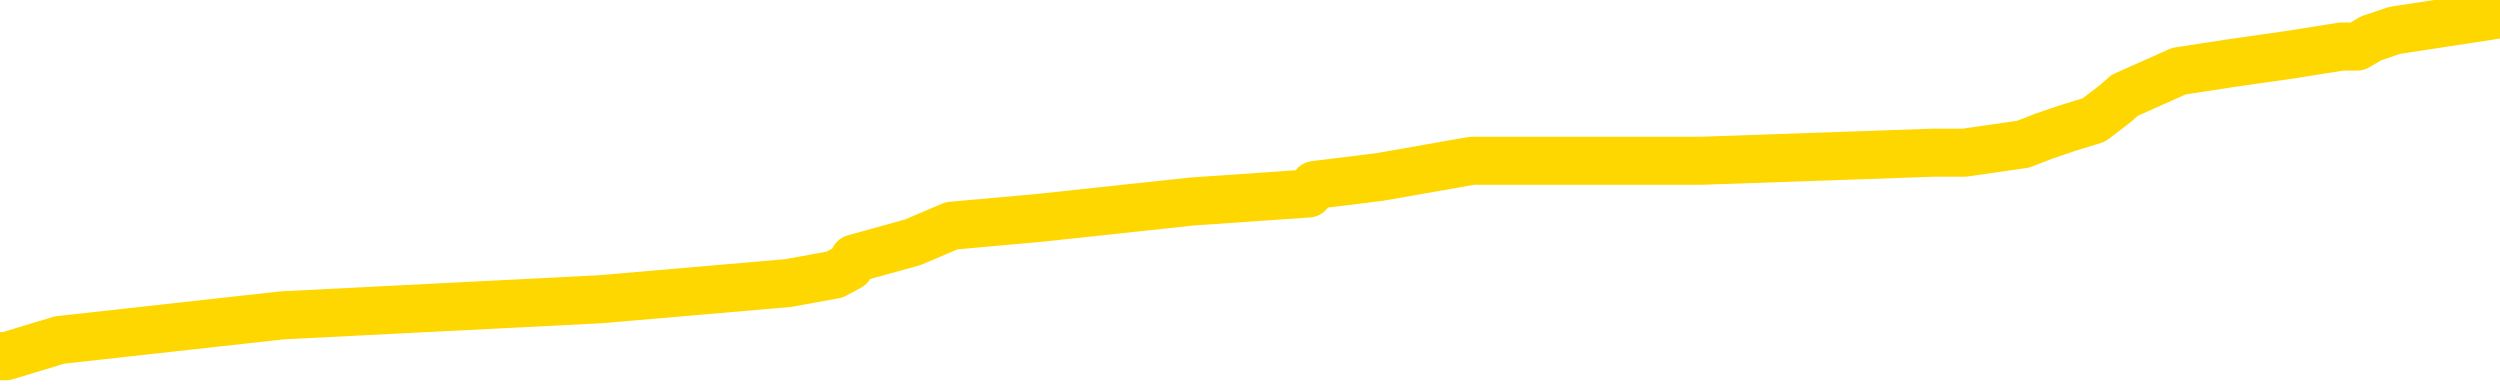 <svg xmlns="http://www.w3.org/2000/svg" version="1.1" viewBox="0 0 6500 1000">
	<path fill="none" stroke="gold" stroke-width="125" stroke-linecap="round" stroke-linejoin="round" d="M0 32869  L-419059 32869 L-418875 32847 L-418385 32805 L-418091 32784 L-417780 32742 L-417545 32720 L-417492 32678 L-417433 32636 L-417279 32614 L-417239 32572 L-417106 32551 L-416814 32530 L-416273 32530 L-415663 32509 L-415615 32509 L-414975 32487 L-414941 32487 L-414416 32487 L-414283 32466 L-413893 32424 L-413565 32381 L-413448 32339 L-413237 32297 L-412520 32297 L-411950 32276 L-411843 32276 L-411668 32254 L-411447 32212 L-411045 32191 L-411019 32148 L-410091 32106 L-410004 32064 L-409922 32021 L-409852 31979 L-409554 31958 L-409402 31915 L-407512 31937 L-407411 31937 L-407149 31937 L-406855 31958 L-406714 31915 L-406465 31915 L-406430 31894 L-406271 31873 L-405808 31831 L-405555 31809 L-405342 31767 L-405091 31746 L-404742 31725 L-403815 31682 L-403721 31640 L-403310 31619 L-402140 31576 L-400951 31555 L-400858 31513 L-400831 31471 L-400565 31428 L-400266 31386 L-400137 31343 L-400100 31301 L-399285 31301 L-398901 31322 L-397841 31343 L-397779 31343 L-397514 31767 L-397043 32170 L-396850 32572 L-396587 32975 L-396250 32953 L-396114 32932 L-395659 32911 L-394916 32890 L-394898 32869 L-394733 32826 L-394665 32826 L-394149 32805 L-393120 32805 L-392924 32784 L-392435 32763 L-392073 32742 L-391664 32742 L-391279 32763 L-389575 32763 L-389477 32763 L-389406 32763 L-389344 32763 L-389160 32742 L-388823 32742 L-388183 32720 L-388106 32699 L-388045 32699 L-387858 32678 L-387778 32678 L-387601 32657 L-387582 32636 L-387352 32636 L-386964 32614 L-386076 32614 L-386036 32593 L-385948 32572 L-385921 32530 L-384913 32509 L-384763 32466 L-384739 32445 L-384606 32424 L-384566 32403 L-383308 32381 L-383250 32381 L-382710 32360 L-382658 32360 L-382611 32360 L-382216 32339 L-382076 32318 L-381876 32297 L-381730 32297 L-381565 32297 L-381288 32318 L-380930 32318 L-380377 32297 L-379732 32276 L-379474 32233 L-379320 32212 L-378919 32191 L-378879 32170 L-378758 32148 L-378696 32170 L-378682 32170 L-378589 32170 L-378295 32148 L-378144 32064 L-377814 32021 L-377736 31979 L-377660 31958 L-377433 31894 L-377367 31852 L-377139 31809 L-377087 31767 L-376922 31746 L-375916 31725 L-375733 31704 L-375182 31682 L-374789 31640 L-374391 31619 L-373541 31576 L-373463 31555 L-372884 31534 L-372443 31534 L-372202 31513 L-372044 31513 L-371644 31471 L-371623 31471 L-371178 31449 L-370773 31428 L-370637 31386 L-370462 31343 L-370325 31301 L-370075 31259 L-369075 31238 L-368993 31216 L-368858 31195 L-368819 31174 L-367929 31153 L-367713 31132 L-367270 31110 L-367153 31089 L-367096 31068 L-366420 31068 L-366319 31047 L-366291 31047 L-364949 31026 L-364543 31005 L-364504 30983 L-363575 30962 L-363477 30941 L-363344 30920 L-362940 30899 L-362914 30877 L-362821 30856 L-362605 30835 L-362193 30793 L-361040 30750 L-360748 30708 L-360719 30666 L-360111 30644 L-359861 30602 L-359842 30581 L-358912 30560 L-358861 30517 L-358738 30496 L-358721 30454 L-358565 30433 L-358390 30390 L-358253 30369 L-358197 30348 L-358089 30327 L-358004 30306 L-357770 30284 L-357695 30263 L-357387 30242 L-357269 30221 L-357099 30200 L-357008 30178 L-356905 30178 L-356882 30157 L-356805 30157 L-356707 30115 L-356340 30094 L-356236 30073 L-355732 30051 L-355280 30030 L-355242 30009 L-355218 29988 L-355177 29967 L-355049 29945 L-354948 29924 L-354506 29903 L-354224 29882 L-353632 29861 L-353501 29840 L-353227 29797 L-353074 29776 L-352921 29755 L-352836 29712 L-352758 29691 L-352572 29670 L-352522 29670 L-352494 29649 L-352415 29628 L-352391 29607 L-352108 29564 L-351504 29522 L-350509 29501 L-350211 29479 L-349477 29458 L-349232 29437 L-349143 29416 L-348565 29395 L-347867 29374 L-347115 29352 L-346796 29331 L-346413 29289 L-346336 29268 L-345702 29246 L-345516 29225 L-345428 29225 L-345299 29225 L-344986 29204 L-344937 29183 L-344795 29162 L-344773 29141 L-343805 29119 L-343260 29098 L-342782 29098 L-342721 29098 L-342397 29098 L-342376 29077 L-342313 29077 L-342103 29056 L-342026 29035 L-341972 29013 L-341949 28992 L-341910 28971 L-341894 28950 L-341137 28929 L-341120 28908 L-340321 28886 L-340168 28865 L-339263 28844 L-338757 28823 L-338528 28780 L-338486 28780 L-338371 28759 L-338195 28738 L-337440 28759 L-337305 28738 L-337141 28717 L-336823 28696 L-336647 28653 L-335625 28611 L-335602 28569 L-335351 28547 L-335138 28505 L-334504 28484 L-334266 28442 L-334233 28399 L-334055 28357 L-333975 28314 L-333885 28293 L-333821 28251 L-333380 28209 L-333357 28187 L-332816 28166 L-332560 28145 L-332065 28124 L-331188 28103 L-331151 28081 L-331099 28060 L-331058 28039 L-330940 28018 L-330664 27997 L-330457 27954 L-330260 27912 L-330236 27870 L-330186 27827 L-330147 27806 L-330069 27785 L-329472 27743 L-329411 27721 L-329308 27700 L-329154 27679 L-328522 27658 L-327841 27637 L-327538 27594 L-327192 27573 L-326994 27552 L-326946 27510 L-326625 27488 L-325998 27467 L-325851 27446 L-325815 27425 L-325757 27404 L-325680 27361 L-325439 27361 L-325351 27340 L-325257 27319 L-324963 27298 L-324828 27277 L-324768 27255 L-324731 27213 L-324459 27213 L-323453 27192 L-323278 27171 L-323227 27171 L-322934 27149 L-322742 27107 L-322409 27086 L-321902 27065 L-321340 27022 L-321325 26980 L-321309 26959 L-321208 26916 L-321094 26874 L-321054 26832 L-321017 26811 L-320951 26811 L-320923 26789 L-320784 26811 L-320491 26811 L-320441 26811 L-320336 26811 L-320072 26789 L-319607 26768 L-319462 26768 L-319408 26726 L-319350 26705 L-319159 26683 L-318794 26662 L-318580 26662 L-318385 26662 L-318327 26662 L-318268 26620 L-318114 26599 L-317845 26578 L-317415 26683 L-317399 26683 L-317322 26662 L-317258 26641 L-317129 26493 L-317105 26472 L-316821 26450 L-316773 26429 L-316719 26408 L-316256 26387 L-316218 26387 L-316177 26366 L-315987 26345 L-315506 26323 L-315019 26302 L-315003 26281 L-314965 26260 L-314708 26239 L-314631 26196 L-314401 26175 L-314385 26133 L-314091 26090 L-313648 26069 L-313201 26048 L-312697 26027 L-312543 26006 L-312256 25984 L-312216 25942 L-311885 25921 L-311663 25900 L-311146 25857 L-311070 25836 L-310823 25794 L-310628 25751 L-310568 25730 L-309792 25709 L-309718 25709 L-309487 25688 L-309471 25688 L-309409 25667 L-309213 25646 L-308749 25646 L-308726 25624 L-308596 25624 L-307295 25624 L-307279 25624 L-307201 25603 L-307108 25603 L-306891 25603 L-306738 25582 L-306560 25603 L-306506 25624 L-306219 25646 L-306179 25646 L-305810 25646 L-305370 25646 L-305186 25646 L-304865 25624 L-304570 25624 L-304124 25582 L-304052 25561 L-303590 25518 L-303152 25497 L-302970 25476 L-301516 25434 L-301384 25413 L-300927 25370 L-300701 25349 L-300315 25307 L-299798 25264 L-298844 25222 L-298050 25180 L-297375 25158 L-296950 25116 L-296639 25095 L-296409 25031 L-295725 24968 L-295712 24904 L-295502 24819 L-295480 24798 L-295306 24756 L-294356 24735 L-294088 24692 L-293273 24671 L-292962 24629 L-292925 24608 L-292867 24565 L-292251 24544 L-291613 24502 L-289987 24481 L-289313 24459 L-288671 24459 L-288593 24459 L-288537 24459 L-288501 24459 L-288473 24438 L-288361 24396 L-288343 24375 L-288320 24353 L-288167 24332 L-288113 24290 L-288035 24269 L-287916 24248 L-287818 24226 L-287701 24205 L-287431 24163 L-287162 24142 L-287144 24099 L-286944 24078 L-286798 24036 L-286571 24015 L-286437 23993 L-286128 23972 L-286068 23951 L-285715 23909 L-285366 23887 L-285265 23866 L-285201 23824 L-285141 23803 L-284757 23760 L-284376 23739 L-284272 23718 L-284011 23697 L-283740 23654 L-283581 23633 L-283548 23612 L-283487 23591 L-283345 23570 L-283161 23549 L-283117 23527 L-282829 23527 L-282813 23506 L-282579 23506 L-282518 23485 L-282480 23485 L-281900 23464 L-281767 23443 L-281743 23358 L-281725 23210 L-281708 23040 L-281691 22871 L-281667 22701 L-281651 22574 L-281630 22426 L-281613 22278 L-281590 22193 L-281573 22108 L-281551 22045 L-281535 22002 L-281486 21939 L-281414 21875 L-281379 21769 L-281355 21685 L-281319 21600 L-281278 21515 L-281241 21473 L-281225 21388 L-281201 21324 L-281164 21282 L-281147 21219 L-281124 21176 L-281106 21134 L-281088 21091 L-281072 21049 L-281043 20986 L-281017 20922 L-280971 20901 L-280955 20858 L-280913 20837 L-280865 20795 L-280794 20753 L-280779 20710 L-280763 20668 L-280700 20647 L-280661 20625 L-280622 20604 L-280456 20583 L-280391 20562 L-280375 20541 L-280331 20498 L-280272 20477 L-280060 20456 L-280026 20435 L-279984 20414 L-279906 20392 L-279369 20371 L-279290 20350 L-279186 20308 L-279097 20287 L-278921 20265 L-278571 20244 L-278415 20223 L-277977 20202 L-277820 20181 L-277690 20159 L-276987 20117 L-276785 20096 L-275825 20054 L-275342 20032 L-275243 20032 L-275151 20011 L-274906 19990 L-274833 19969 L-274390 19926 L-274294 19905 L-274279 19884 L-274263 19863 L-274238 19842 L-273772 19821 L-273555 19799 L-273416 19778 L-273122 19757 L-273033 19736 L-272992 19715 L-272962 19693 L-272790 19672 L-272731 19651 L-272654 19630 L-272574 19609 L-272504 19609 L-272195 19588 L-272110 19566 L-271896 19545 L-271861 19524 L-271177 19503 L-271079 19482 L-270873 19460 L-270827 19439 L-270548 19418 L-270486 19397 L-270469 19355 L-270391 19333 L-270083 19291 L-270059 19270 L-270005 19227 L-269982 19206 L-269860 19185 L-269724 19143 L-269480 19122 L-269354 19122 L-268707 19100 L-268691 19100 L-268667 19100 L-268486 19058 L-268410 19037 L-268318 19016 L-267891 18994 L-267475 18973 L-267082 18931 L-267003 18910 L-266984 18889 L-266621 18867 L-266384 18846 L-266156 18825 L-265843 18804 L-265765 18783 L-265684 18740 L-265506 18698 L-265491 18677 L-265225 18634 L-265145 18613 L-264915 18592 L-264689 18571 L-264373 18571 L-264198 18550 L-263837 18550 L-263445 18528 L-263376 18486 L-263312 18465 L-263172 18423 L-263120 18401 L-263018 18359 L-262517 18338 L-262319 18317 L-262073 18295 L-261887 18274 L-261588 18253 L-261511 18232 L-261345 18190 L-260461 18168 L-260432 18126 L-260309 18084 L-259731 18062 L-259653 18041 L-258939 18041 L-258627 18041 L-258414 18041 L-258397 18041 L-258011 18041 L-257486 17999 L-257040 17978 L-256710 17957 L-256557 17935 L-256232 17935 L-256053 17914 L-255972 17914 L-255765 17872 L-255590 17851 L-254661 17829 L-253772 17808 L-253733 17787 L-253505 17787 L-253125 17766 L-252338 17745 L-252104 17723 L-252028 17702 L-251670 17681 L-251098 17639 L-250832 17618 L-250445 17596 L-250341 17596 L-250171 17596 L-249553 17596 L-249342 17596 L-249034 17596 L-248981 17575 L-248853 17554 L-248800 17533 L-248681 17512 L-248345 17469 L-247385 17448 L-247254 17406 L-247052 17385 L-246421 17363 L-246110 17342 L-245696 17321 L-245668 17300 L-245523 17279 L-245103 17257 L-243770 17257 L-243723 17236 L-243595 17194 L-243578 17173 L-243000 17130 L-242795 17109 L-242765 17088 L-242724 17067 L-242667 17046 L-242629 17024 L-242551 17003 L-242408 16982 L-241954 16961 L-241835 16940 L-241550 16919 L-241177 16897 L-241081 16876 L-240754 16855 L-240400 16834 L-240230 16813 L-240183 16791 L-240074 16770 L-239985 16749 L-239957 16728 L-239880 16686 L-239577 16664 L-239543 16622 L-239471 16601 L-239104 16580 L-238768 16558 L-238687 16558 L-238467 16537 L-238296 16516 L-238268 16495 L-237771 16474 L-237222 16431 L-236341 16410 L-236243 16368 L-236166 16347 L-235892 16325 L-235644 16283 L-235570 16262 L-235509 16220 L-235390 16198 L-235347 16177 L-235237 16156 L-235161 16114 L-234460 16092 L-234215 16071 L-234175 16050 L-234018 16029 L-233419 16029 L-233192 16029 L-233100 16029 L-232625 16029 L-232028 15987 L-231508 15965 L-231487 15944 L-231342 15923 L-231022 15923 L-230480 15923 L-230248 15923 L-230077 15923 L-229591 15902 L-229363 15881 L-229278 15859 L-228932 15838 L-228606 15838 L-228083 15817 L-227756 15796 L-227155 15775 L-226958 15732 L-226906 15711 L-226865 15690 L-226584 15669 L-225899 15626 L-225589 15605 L-225564 15563 L-225373 15542 L-225150 15521 L-225064 15499 L-224401 15457 L-224376 15436 L-224155 15393 L-223825 15372 L-223473 15330 L-223268 15309 L-223035 15266 L-222777 15245 L-222588 15203 L-222541 15182 L-222314 15160 L-222279 15139 L-222123 15118 L-221908 15097 L-221735 15076 L-221644 15055 L-221366 15033 L-221123 15012 L-220807 14991 L-220381 14991 L-220344 14991 L-219860 14991 L-219627 14991 L-219415 14970 L-219189 14949 L-218639 14949 L-218392 14927 L-217558 14927 L-217502 14906 L-217480 14885 L-217323 14864 L-216861 14843 L-216820 14822 L-216480 14779 L-216347 14758 L-216124 14737 L-215552 14716 L-215080 14694 L-214886 14673 L-214693 14652 L-214503 14631 L-214402 14610 L-214033 14589 L-213987 14567 L-213906 14546 L-212612 14525 L-212564 14504 L-212295 14504 L-212150 14504 L-211599 14504 L-211483 14483 L-211401 14461 L-211042 14440 L-210818 14419 L-210537 14398 L-210208 14356 L-209700 14334 L-209587 14313 L-209508 14292 L-209344 14271 L-209050 14271 L-208581 14271 L-208384 14292 L-208334 14292 L-207684 14271 L-207562 14250 L-207108 14250 L-207072 14228 L-206604 14207 L-206493 14186 L-206477 14165 L-206261 14165 L-206080 14144 L-205548 14144 L-204519 14144 L-204319 14123 L-203861 14101 L-202913 14059 L-202814 14038 L-202460 13995 L-202400 13974 L-202385 13953 L-202350 13932 L-201980 13911 L-201860 13890 L-201618 13868 L-201455 13847 L-201267 13826 L-201146 13805 L-200076 13762 L-199218 13741 L-199005 13699 L-198908 13678 L-198734 13635 L-198401 13614 L-198329 13593 L-198271 13572 L-198096 13572 L-197707 13551 L-197472 13529 L-197361 13508 L-197243 13487 L-196263 13466 L-196237 13445 L-195643 13402 L-195610 13402 L-195462 13381 L-195177 13360 L-194266 13360 L-193319 13360 L-193166 13339 L-193064 13339 L-192932 13318 L-192789 13296 L-192763 13275 L-192649 13254 L-192430 13233 L-191749 13212 L-191619 13191 L-191316 13169 L-191076 13127 L-190744 13106 L-190105 13085 L-189762 13042 L-189701 13021 L-189545 13021 L-188623 13021 L-188153 13021 L-188109 13021 L-188097 13000 L-188055 12979 L-188033 12958 L-188006 12936 L-187863 12915 L-187440 12894 L-187105 12894 L-186914 12873 L-186485 12873 L-186297 12852 L-185908 12809 L-185374 12788 L-185001 12767 L-184980 12767 L-184730 12746 L-184612 12725 L-184536 12703 L-184400 12682 L-184360 12661 L-184281 12640 L-183886 12619 L-183390 12597 L-183278 12555 L-183105 12534 L-182797 12513 L-182350 12492 L-182027 12470 L-181884 12428 L-181457 12386 L-181304 12343 L-181249 12301 L-180435 12280 L-180415 12259 L-180043 12237 L-179986 12237 L-178857 12216 L-178790 12216 L-178231 12195 L-178036 12174 L-177900 12153 L-177667 12131 L-177320 12110 L-177285 12068 L-177250 12047 L-177182 12004 L-176833 11983 L-176661 11962 L-176176 11941 L-176159 11920 L-175834 11898 L-175677 11877 L-174536 11835 L-174511 11814 L-174319 11771 L-174126 11750 L-173876 11729 L-173858 11708 L-172838 11687 L-172541 11665 L-172465 11644 L-172329 11602 L-172153 11581 L-171576 11538 L-171361 11517 L-171297 11496 L-171166 11475 L-171130 11432 L-170606 11411 L-170468 19757 L-170454 19757 L-170431 19757 L-170411 19757 L-170184 11390 L-169408 11390 L-169366 11390 L-168999 11390 L-168920 11369 L-168868 11348 L-168195 11327 L-167453 11305 L-167028 11305 L-166580 11284 L-165518 11263 L-165207 11221 L-164797 11221 L-164725 11199 L-164200 11199 L-164106 11199 L-164088 11199 L-163643 11178 L-163458 11136 L-162678 11094 L-162005 11072 L-161593 11009 L-161361 10966 L-161221 10945 L-161139 10903 L-161119 10882 L-161043 10882 L-160914 10861 L-160598 10882 L-160373 10882 L-160048 10861 L-159986 10861 L-159616 10861 L-159583 10861 L-159374 10861 L-158707 10861 L-158629 10861 L-158471 10818 L-158361 10818 L-158034 10797 L-157879 10776 L-157539 10776 L-157482 10733 L-157143 10691 L-156940 10670 L-156887 10628 L-155510 10606 L-155381 10585 L-154947 10564 L-154627 10543 L-153799 10500 L-153676 10479 L-152945 10437 L-152789 10395 L-152748 10373 L-152695 10352 L-152671 10331 L-152557 10310 L-152261 10289 L-151971 10267 L-151917 10246 L-151796 10225 L-151766 10204 L-151666 10183 L-151222 10183 L-151071 10162 L-150235 10162 L-149693 10140 L-149358 10140 L-149343 10119 L-149267 10098 L-149151 10077 L-148956 10056 L-148692 10034 L-147858 10013 L-147761 9992 L-147240 9971 L-147198 9950 L-147099 9929 L-146271 9929 L-146136 9907 L-145797 9907 L-145243 9886 L-144863 9865 L-144700 9844 L-144390 9823 L-143578 9801 L-143271 9780 L-143003 9780 L-142681 9780 L-142361 9801 L-142085 9801 L-141256 9759 L-141161 9738 L-141069 9674 L-140964 9611 L-140578 9547 L-140098 9505 L-140081 9484 L-139963 9463 L-139595 9420 L-139500 9399 L-138666 9357 L-138589 9335 L-138289 9314 L-138199 9293 L-137791 9251 L-137681 9208 L-136982 9187 L-136509 9166 L-136449 9145 L-136230 9102 L-135956 9081 L-135843 9060 L-134816 9039 L-134429 9018 L-134409 8997 L-134076 8975 L-133832 8954 L-133398 8933 L-133288 8912 L-133171 8891 L-132719 8848 L-132128 8827 L-131792 8806 L-129899 8785 L-129785 8742 L-129574 8721 L-128255 8700 L-128149 3934 L-128083 -767 L-128047 -5110 L-127985 -5110 L-127485 -386 L-126810 4273 L-126788 8573 L-126518 8531 L-125550 8531 L-124861 8509 L-124699 8488 L-124158 8467 L-124068 8446 L-123049 8425 L-122101 8382 L-121735 8403 L-121633 8425 L-121044 8425 L-120985 8425 L-120884 8403 L-120444 8361 L-120337 8340 L-119895 8319 L-118895 8255 L-118639 8192 L-118536 8128 L-118406 8086 L-118039 8043 L-117458 8001 L-117427 7980 L-117112 7959 L-115129 7937 L-115013 7916 L-114945 7916 L-114587 7895 L-112968 7874 L-112791 7874 L-112646 7874 L-111824 7895 L-111771 7916 L-111716 7916 L-111282 7916 L-110302 7937 L-110228 7937 L-109143 7916 L-108930 7916 L-108214 7874 L-107826 7853 L-107607 7810 L-107287 7768 L-106794 7726 L-106666 7704 L-106437 7662 L-106205 7620 L-106146 7599 L-105856 7577 L-105584 7535 L-104554 7514 L-102889 7493 L-102470 7471 L-102333 7450 L-102176 7450 L-101871 7429 L-101643 7387 L-101485 7366 L-101325 7323 L-101156 7281 L-101109 7260 L-101055 7238 L-101034 7238 L-100648 7217 L-100398 7217 L-100127 7217 L-99967 7217 L-99877 7217 L-98218 7217 L-98053 7238 L-97673 7217 L-97213 7217 L-96604 7175 L-95510 7154 L-95079 7133 L-95048 7111 L-94986 7090 L-94968 7069 L-93264 7048 L-93222 7027 L-92756 7005 L-92569 6984 L-92537 6942 L-91942 6921 L-91892 6900 L-91569 6878 L-91519 6857 L-91308 6836 L-91290 6815 L-91024 6772 L-90971 6751 L-90502 6730 L-89992 6688 L-89913 6688 L-89619 6667 L-89602 6645 L-89564 6624 L-89493 6603 L-89335 6582 L-88389 6582 L-88333 6582 L-87812 6582 L-87620 6561 L-87519 6561 L-87293 6539 L-86783 6539 L-86395 7111 L-86325 7111 L-85977 7090 L-85620 7069 L-84491 6455 L-84440 6412 L-84214 6391 L-84180 6370 L-84055 6328 L-83956 6328 L-83691 6328 L-82951 6349 L-82373 6349 L-82079 6349 L-81373 6349 L-81195 6328 L-81171 6328 L-80535 6306 L-80224 6285 L-79828 6285 L-79798 6264 L-79777 6243 L-79623 6222 L-78938 6222 L-78922 6222 L-78582 6222 L-78309 6201 L-78272 6179 L-78216 6137 L-78194 6116 L-78122 6095 L-77790 6073 L-77684 6052 L-77655 6010 L-77457 5989 L-77304 5968 L-76436 5946 L-75874 5904 L-75858 5904 L-75756 5883 L-75654 5904 L-75508 5904 L-75429 5904 L-75392 5883 L-75336 5862 L-75263 5840 L-75118 5819 L-74636 5819 L-74232 5798 L-73365 5819 L-73345 5819 L-73088 5819 L-73011 5819 L-72982 5798 L-72971 5756 L-72954 5735 L-72661 5713 L-72622 5692 L-72550 5671 L-72476 5650 L-72271 5629 L-72111 5565 L-71810 5502 L-71733 5417 L-71716 5353 L-71499 5311 L-71268 5311 L-71158 5332 L-70788 5353 L-70630 5353 L-70399 5353 L-70230 5353 L-70085 5332 L-69953 5311 L-68677 5269 L-68274 5226 L-68213 5205 L-68096 5163 L-67671 5141 L-67656 5099 L-67594 5078 L-67320 5036 L-67208 5014 L-66926 4972 L-66648 4951 L-66223 4908 L-66201 4887 L-66123 4866 L-65997 4845 L-65411 4824 L-65019 4803 L-64684 4781 L-64095 4760 L-63992 4760 L-63822 4739 L-63686 4739 L-62858 4718 L-61673 4697 L-61637 4675 L-61581 4675 L-61361 4654 L-61156 4654 L-61001 4654 L-60744 4633 L-60668 4612 L-60125 4591 L-60089 4570 L-59840 4548 L-59452 4527 L-58627 4506 L-58269 4485 L-57958 4485 L-57700 4464 L-57477 4442 L-57070 4421 L-56954 4400 L-56770 4379 L-56717 4379 L-56529 4358 L-56358 4337 L-56329 4315 L-56049 4294 L-55738 4273 L-55600 4252 L-55291 4231 L-55097 4231 L-55081 4209 L-54362 4209 L-54228 4167 L-53931 4146 L-53840 4125 L-53240 4125 L-53201 4104 L-53123 4082 L-52502 4061 L-52351 4019 L-52310 3998 L-52000 3976 L-51808 3955 L-51615 3913 L-51559 3871 L-51251 3849 L-51198 3828 L-51144 3849 L-51118 3849 L-50993 3849 L-50182 3828 L-50106 3807 L-49565 3786 L-49297 3765 L-48637 3743 L-47730 3722 L-47488 3701 L-46956 3680 L-46739 3659 L-45631 3680 L-45581 3680 L-44806 3680 L-44258 3659 L-44147 3638 L-43994 3595 L-43939 3574 L-43773 3553 L-43396 3532 L-42948 3510 L-42894 3489 L-42739 3468 L-42059 3447 L-41839 3426 L-41321 3404 L-40472 3362 L-40456 3341 L-38665 3320 L-38111 3299 L-37994 3277 L-36988 3256 L-36951 3235 L-36719 3235 L-36626 3235 L-36586 3235 L-36254 3214 L-35902 3193 L-35637 3150 L-35350 3129 L-35040 3087 L-34786 3044 L-34692 3023 L-34202 3002 L-33995 2981 L-33429 2960 L-33315 2981 L-32963 2960 L-32912 2960 L-32872 2960 L-32268 2917 L-31535 2875 L-30953 2833 L-30718 2790 L-30178 2727 L-30025 2684 L-29523 2663 L-29314 2621 L-29291 2621 L-29232 2600 L-28269 2600 L-28092 2578 L-27650 2557 L-27625 2515 L-27470 2494 L-27389 2494 L-27238 2515 L-26592 2515 L-26542 2494 L-25422 2472 L-24438 2451 L-24376 2430 L-23656 2409 L-22791 2388 L-22412 2367 L-22193 2367 L-21434 2345 L-21382 2324 L-21072 2282 L-20221 2282 L-20028 2261 L-19851 2239 L-19627 2239 L-19500 2218 L-19308 2218 L-19075 2197 L-18906 2218 L-18619 2197 L-18340 2197 L-18257 2176 L-18086 2155 L-18070 2112 L-17916 2091 L-17877 2070 L-17101 2049 L-17025 2049 L-16793 2006 L-16366 1985 L-16020 1964 L-15437 1943 L-15168 1943 L-14909 1943 L-14780 1901 L-14764 1879 L-14650 1858 L-14626 1837 L-14392 1816 L-14356 1795 L-13040 1795 L-12984 1773 L-12305 1731 L-11733 1731 L-11607 1731 L-11454 1731 L-11377 1731 L-11065 1689 L-10792 1668 L-10703 1625 L-10601 1625 L-9673 1604 L-9597 1604 L-9233 1604 L-9209 1583 L-9172 1562 L-8397 1519 L-8305 1498 L-8165 1477 L-7763 1456 L-7501 1456 L-7258 1477 L-7044 1456 L-6963 1456 L-6887 1456 L-6810 1456 L-6624 1477 L-6557 1477 L-6308 1477 L-6253 1456 L-6115 1435 L-6035 1392 L-5922 1371 L-5699 1350 L-5535 1329 L-5494 1307 L-5324 1286 L-4953 1265 L-4939 1244 L-4823 1223 L-4101 1202 L-4065 1180 L-3932 1180 L-3585 1159 L-3173 1159 L-3137 1159 L-3059 1138 L-3020 1117 L-2656 1096 L-2452 1074 L-2437 1053 L-2091 1032 L-1743 1032 L-1417 1032 L-1315 1011 L-1162 1011 L-968 990 L-736 990 L-644 990 L-488 990 L-411 990 L-370 969 L-257 947 L-234 926 L16 926 L155 884 L733 820 L1561 778 L2049 736 L2170 714 L2209 693 L2221 672 L2373 630 L2474 587 L2707 566 L3098 524 L3402 503 L3418 481 L3588 460 L3827 418 L4423 418 L5027 397 L5067 397 L5107 397 L5260 375 L5314 354 L5376 333 L5444 312 L5499 270 L5524 248 L5571 227 L5665 185 L5802 164 L5956 142 L6088 121 L6129 121 L6164 100 L6226 79 L6500 37" />
</svg>
